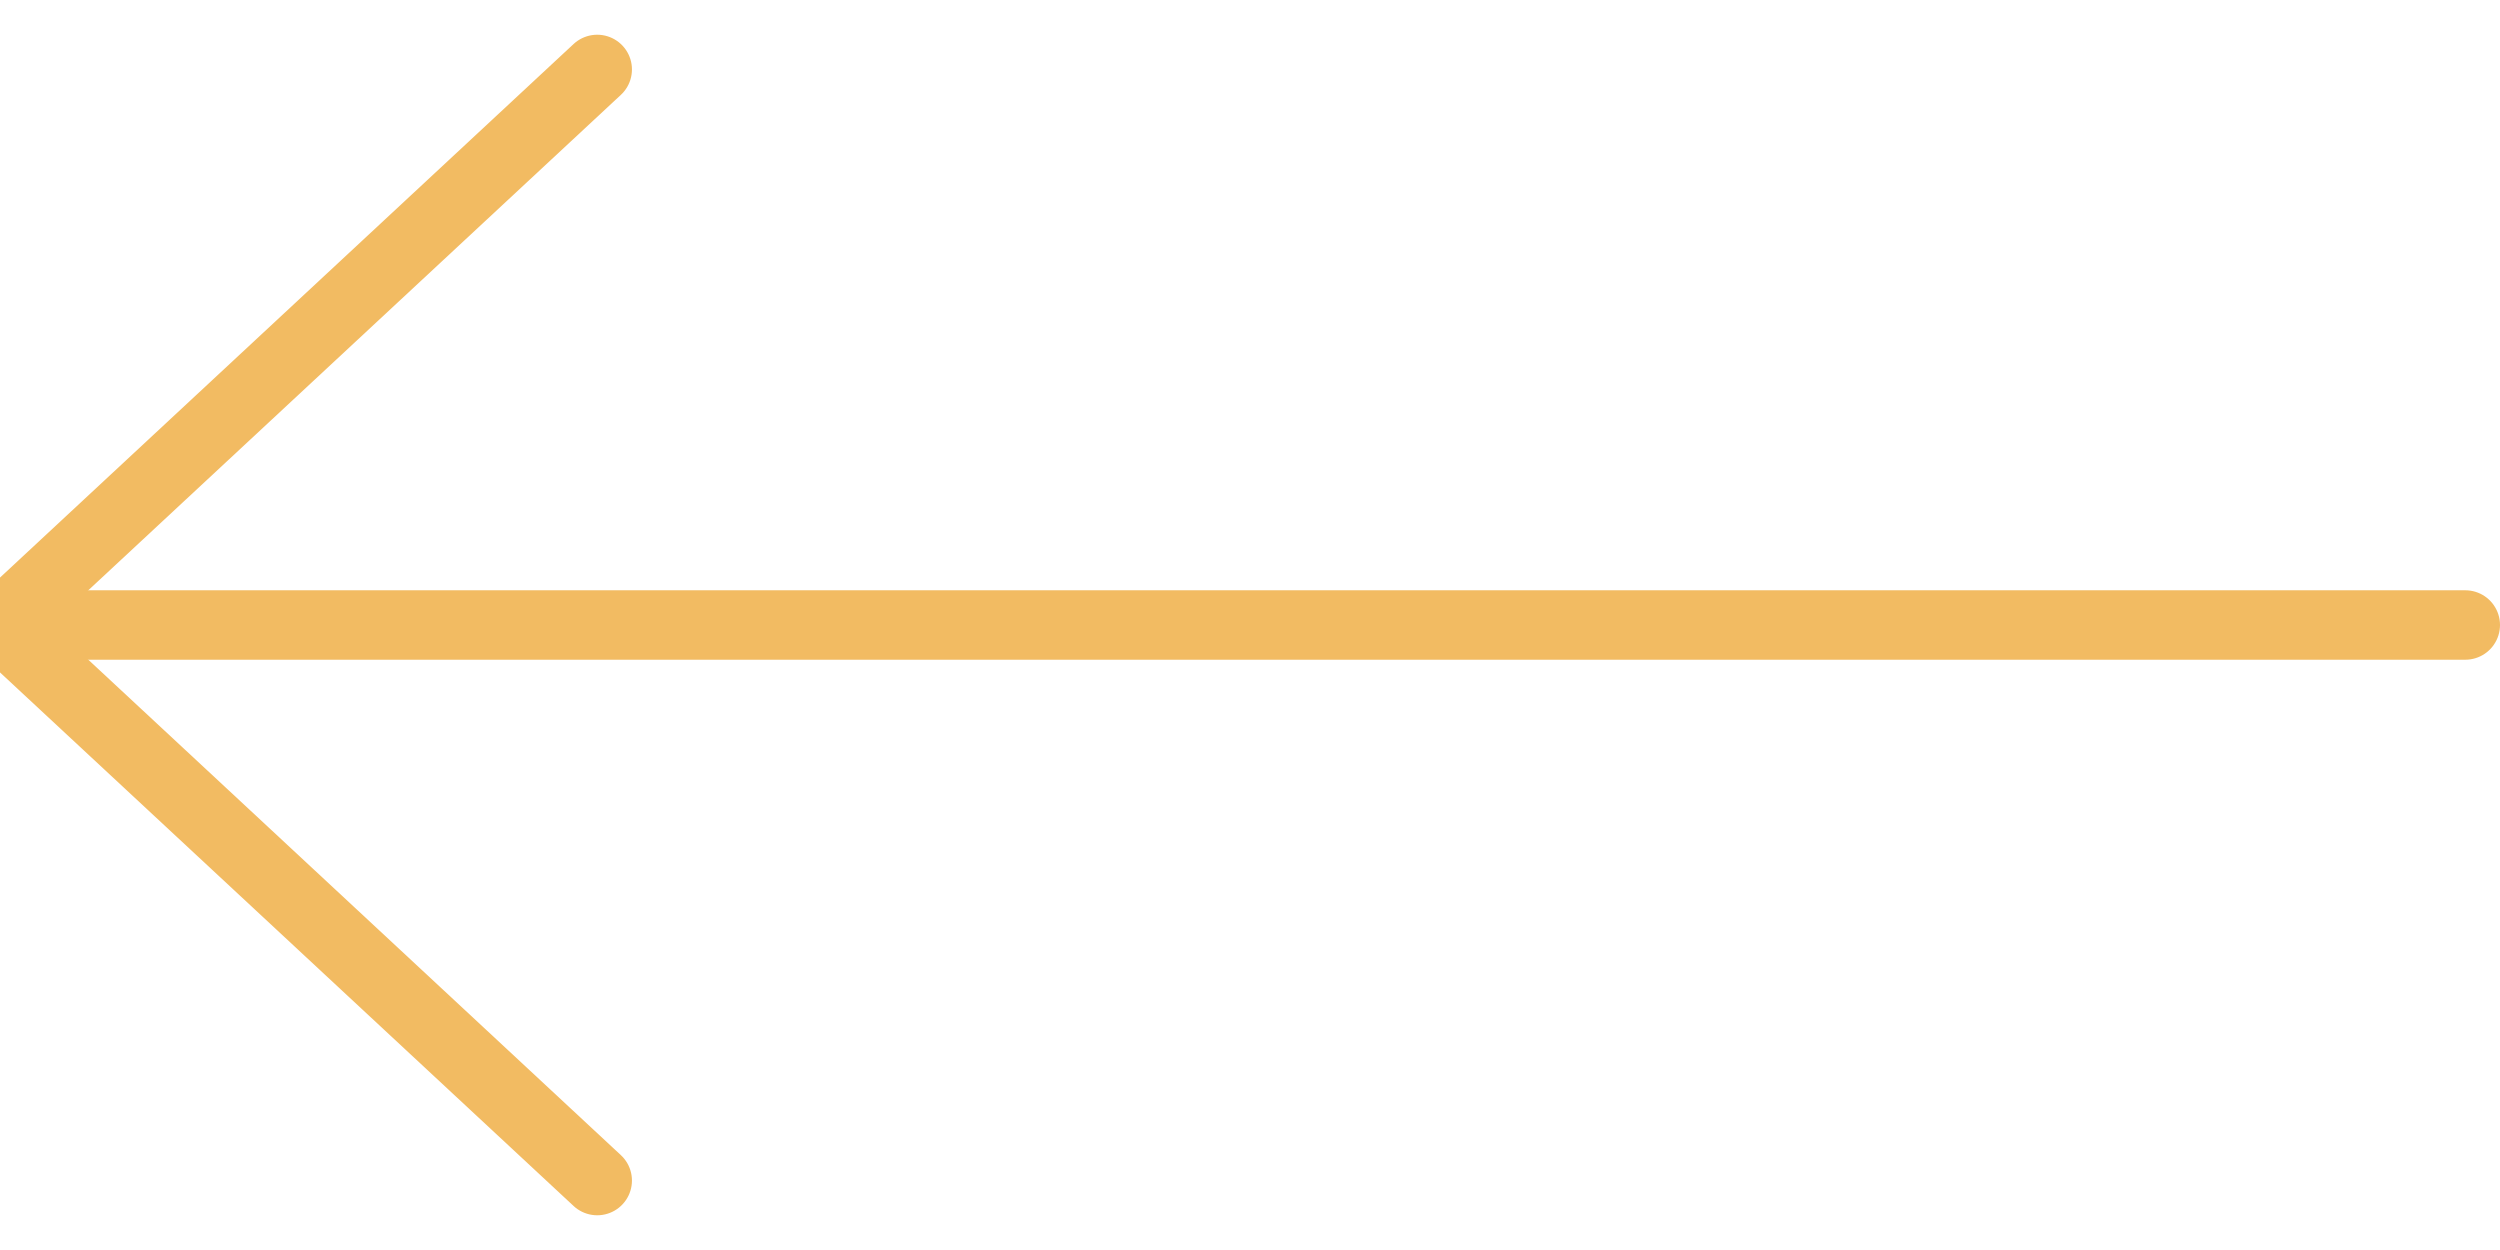 <?xml version="1.0" encoding="UTF-8"?>
<svg width="36px" height="18px" viewBox="0 0 36 18" version="1.1" xmlns="http://www.w3.org/2000/svg" xmlns:xlink="http://www.w3.org/1999/xlink">
    <!-- Generator: Sketch 53 (72520) - https://sketchapp.com -->
    <title>Button_Left Arrow</title>
    <desc>Created with Sketch.</desc>
    <g id="Homepage" stroke="none" stroke-width="1" fill="none" fill-rule="evenodd" stroke-linecap="round" stroke-linejoin="round">
        <g id="Desktop_1440px" transform="translate(-525, -2129)" stroke="#f2bb62">
            <g id="Block-3_Diamond-Shapes" transform="translate(0, 1710)">
                <g id="Button_Left-Arrow" transform="translate(525, 420)">
                    <polyline id="Line-26" points="8.6 0 0 8 8.6 16"></polyline>
                    <path d="M1.1,8 L35.5,8" id="Line-25"></path>
                </g>
            </g>
        </g>
    </g>
</svg>